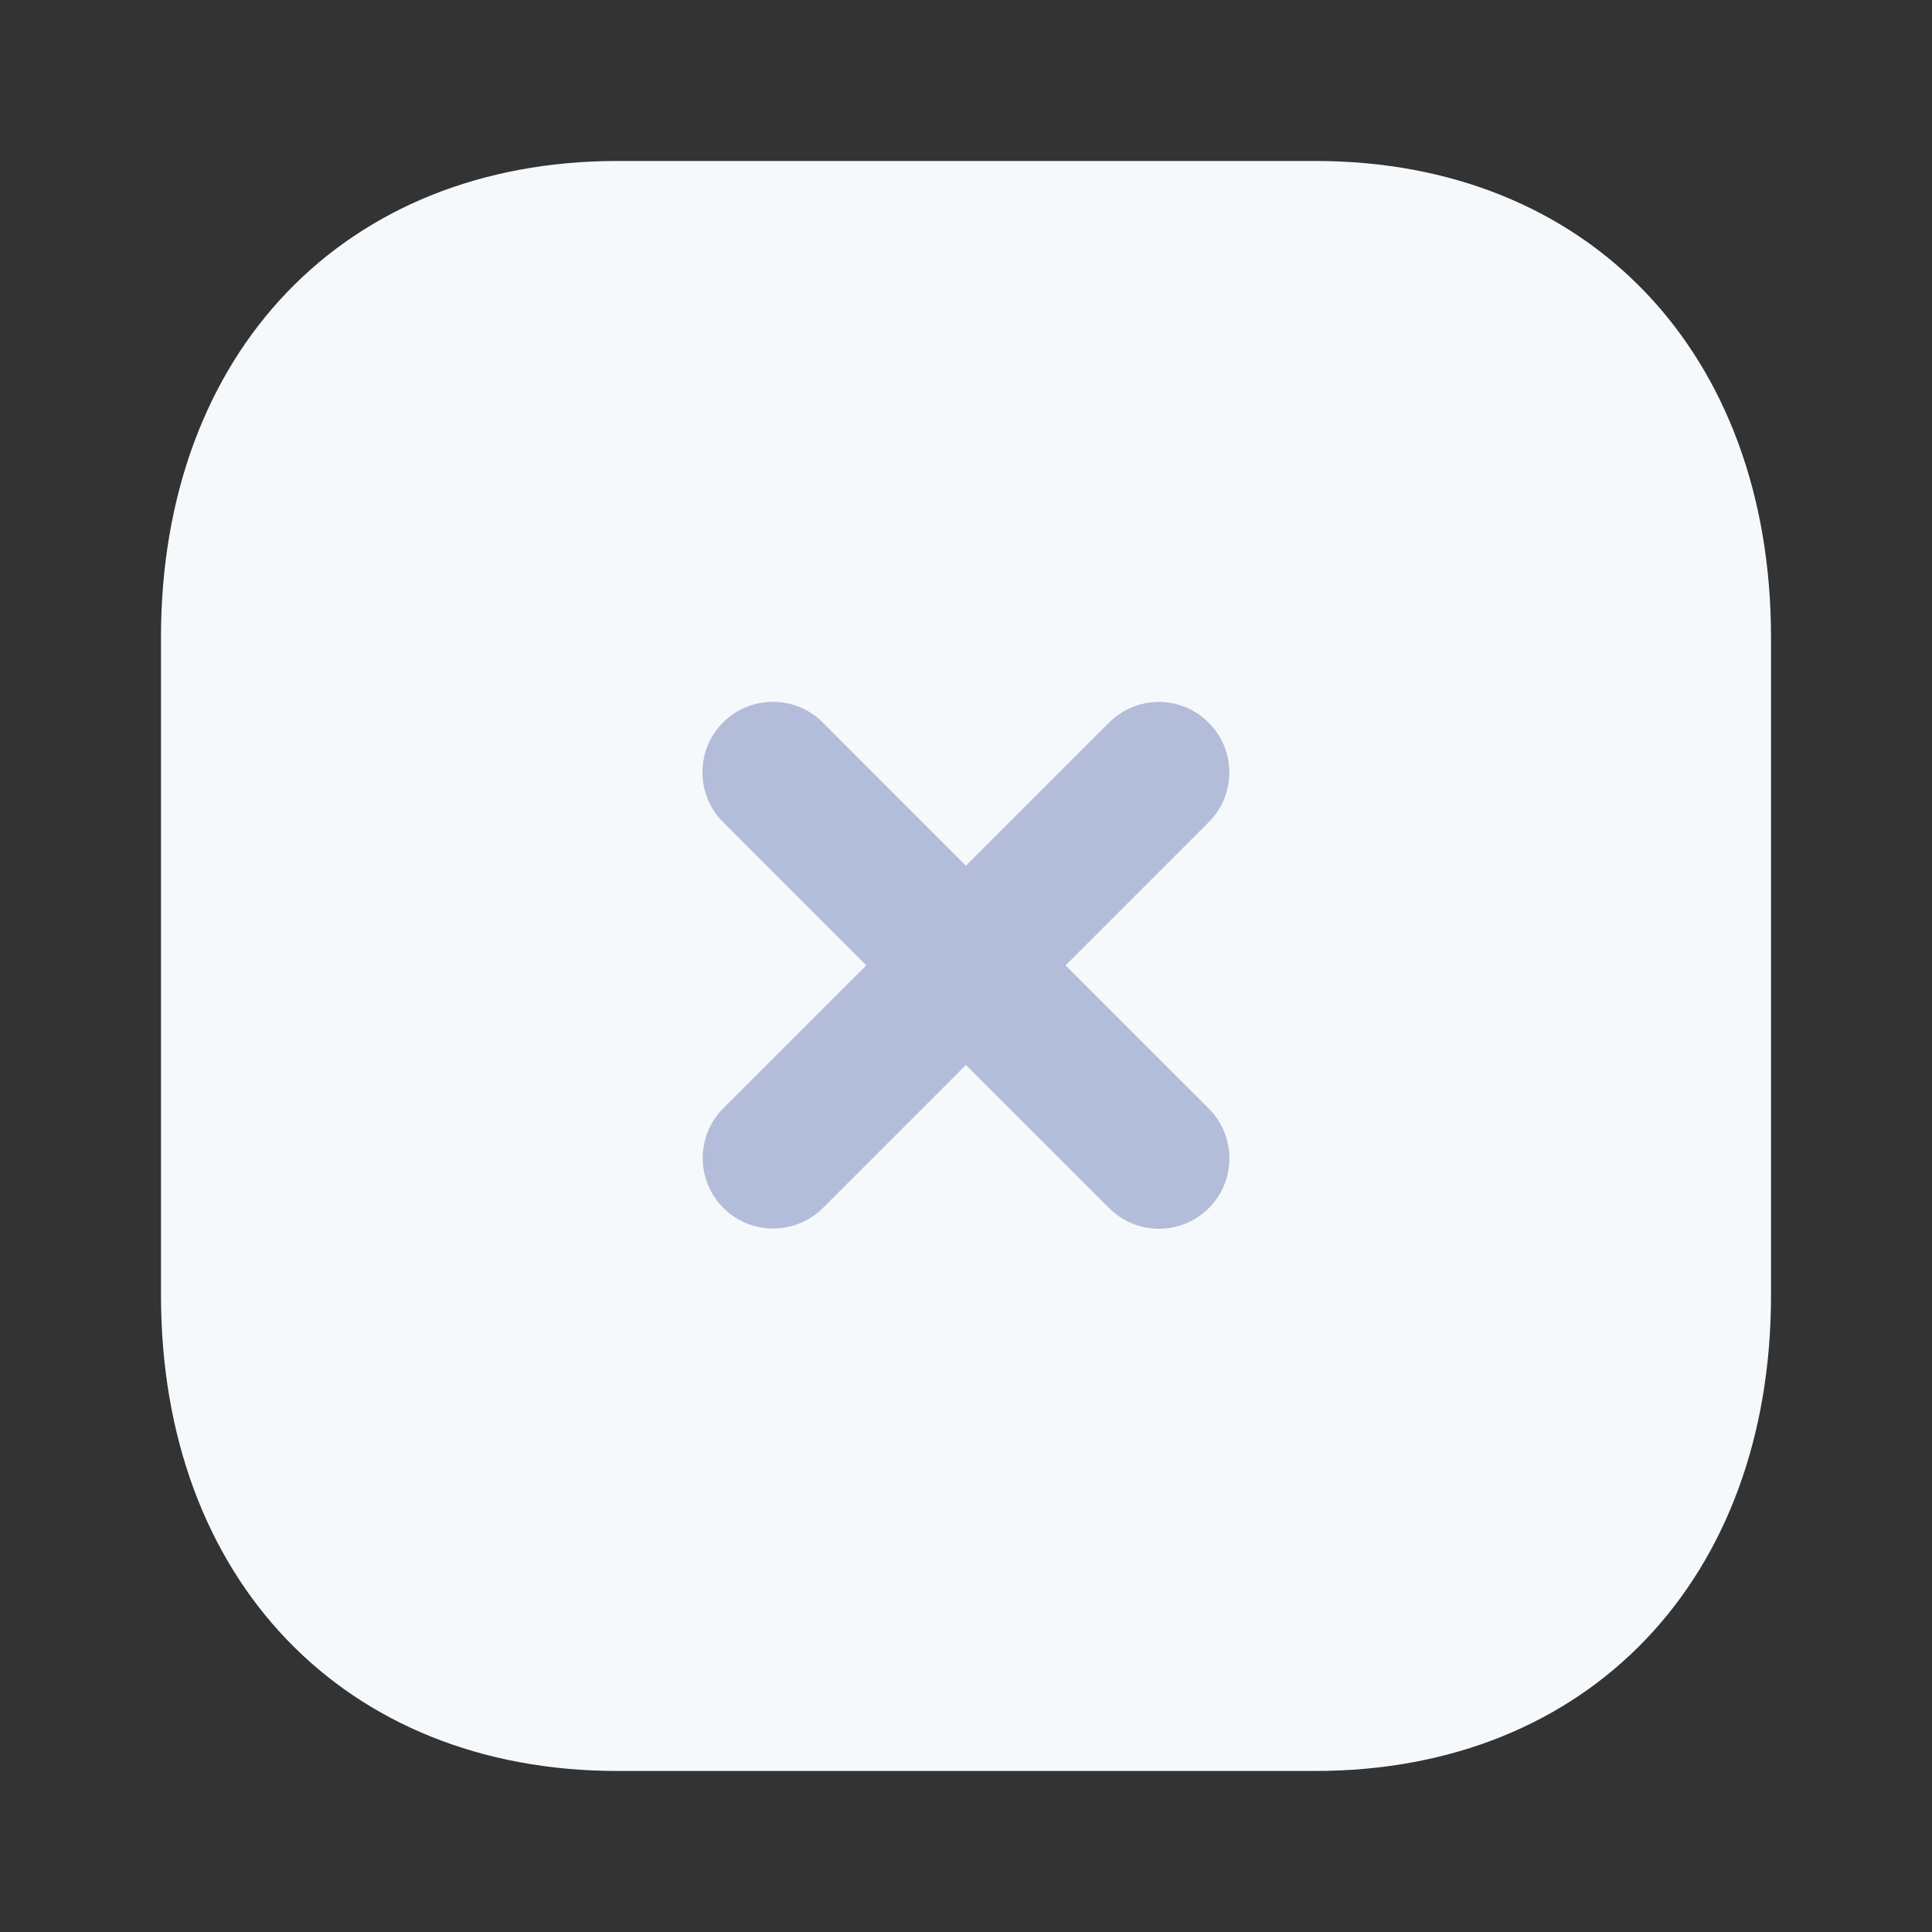<svg width="40" height="40" viewBox="0 0 40 40" fill="none" xmlns="http://www.w3.org/2000/svg">
<rect x="0" y="0" width="40" height="40" fill="#333333" stroke="none"/>
<path d="M27.233 3.333H12.783C7.133 3.333 3.333 7.3 3.333 13.2V26.816C3.333 32.7 7.133 36.666 12.783 36.666H27.233C32.883 36.666 36.667 32.7 36.667 26.816V13.2C36.667 7.3 32.883 3.333 27.233 3.333Z" fill="#F6F9FB"/>
<path d="M25.026 22.95L22.061 19.987L25.024 17.024C25.595 16.455 25.595 15.53 25.024 14.962C24.454 14.389 23.533 14.39 22.963 14.96L19.998 17.924L17.033 14.957C16.463 14.387 15.54 14.39 14.97 14.957C14.401 15.527 14.401 16.452 14.97 17.02L17.936 19.987L14.976 22.945C14.406 23.515 14.406 24.44 14.976 25.007C15.261 25.294 15.633 25.435 16.006 25.435C16.381 25.435 16.753 25.294 17.038 25.009L19.998 22.049L22.965 25.014C23.25 25.299 23.621 25.44 23.994 25.44C24.368 25.44 24.741 25.297 25.026 25.014C25.596 24.444 25.596 23.52 25.026 22.95Z" fill="#B3BDD9"/>
</svg>
